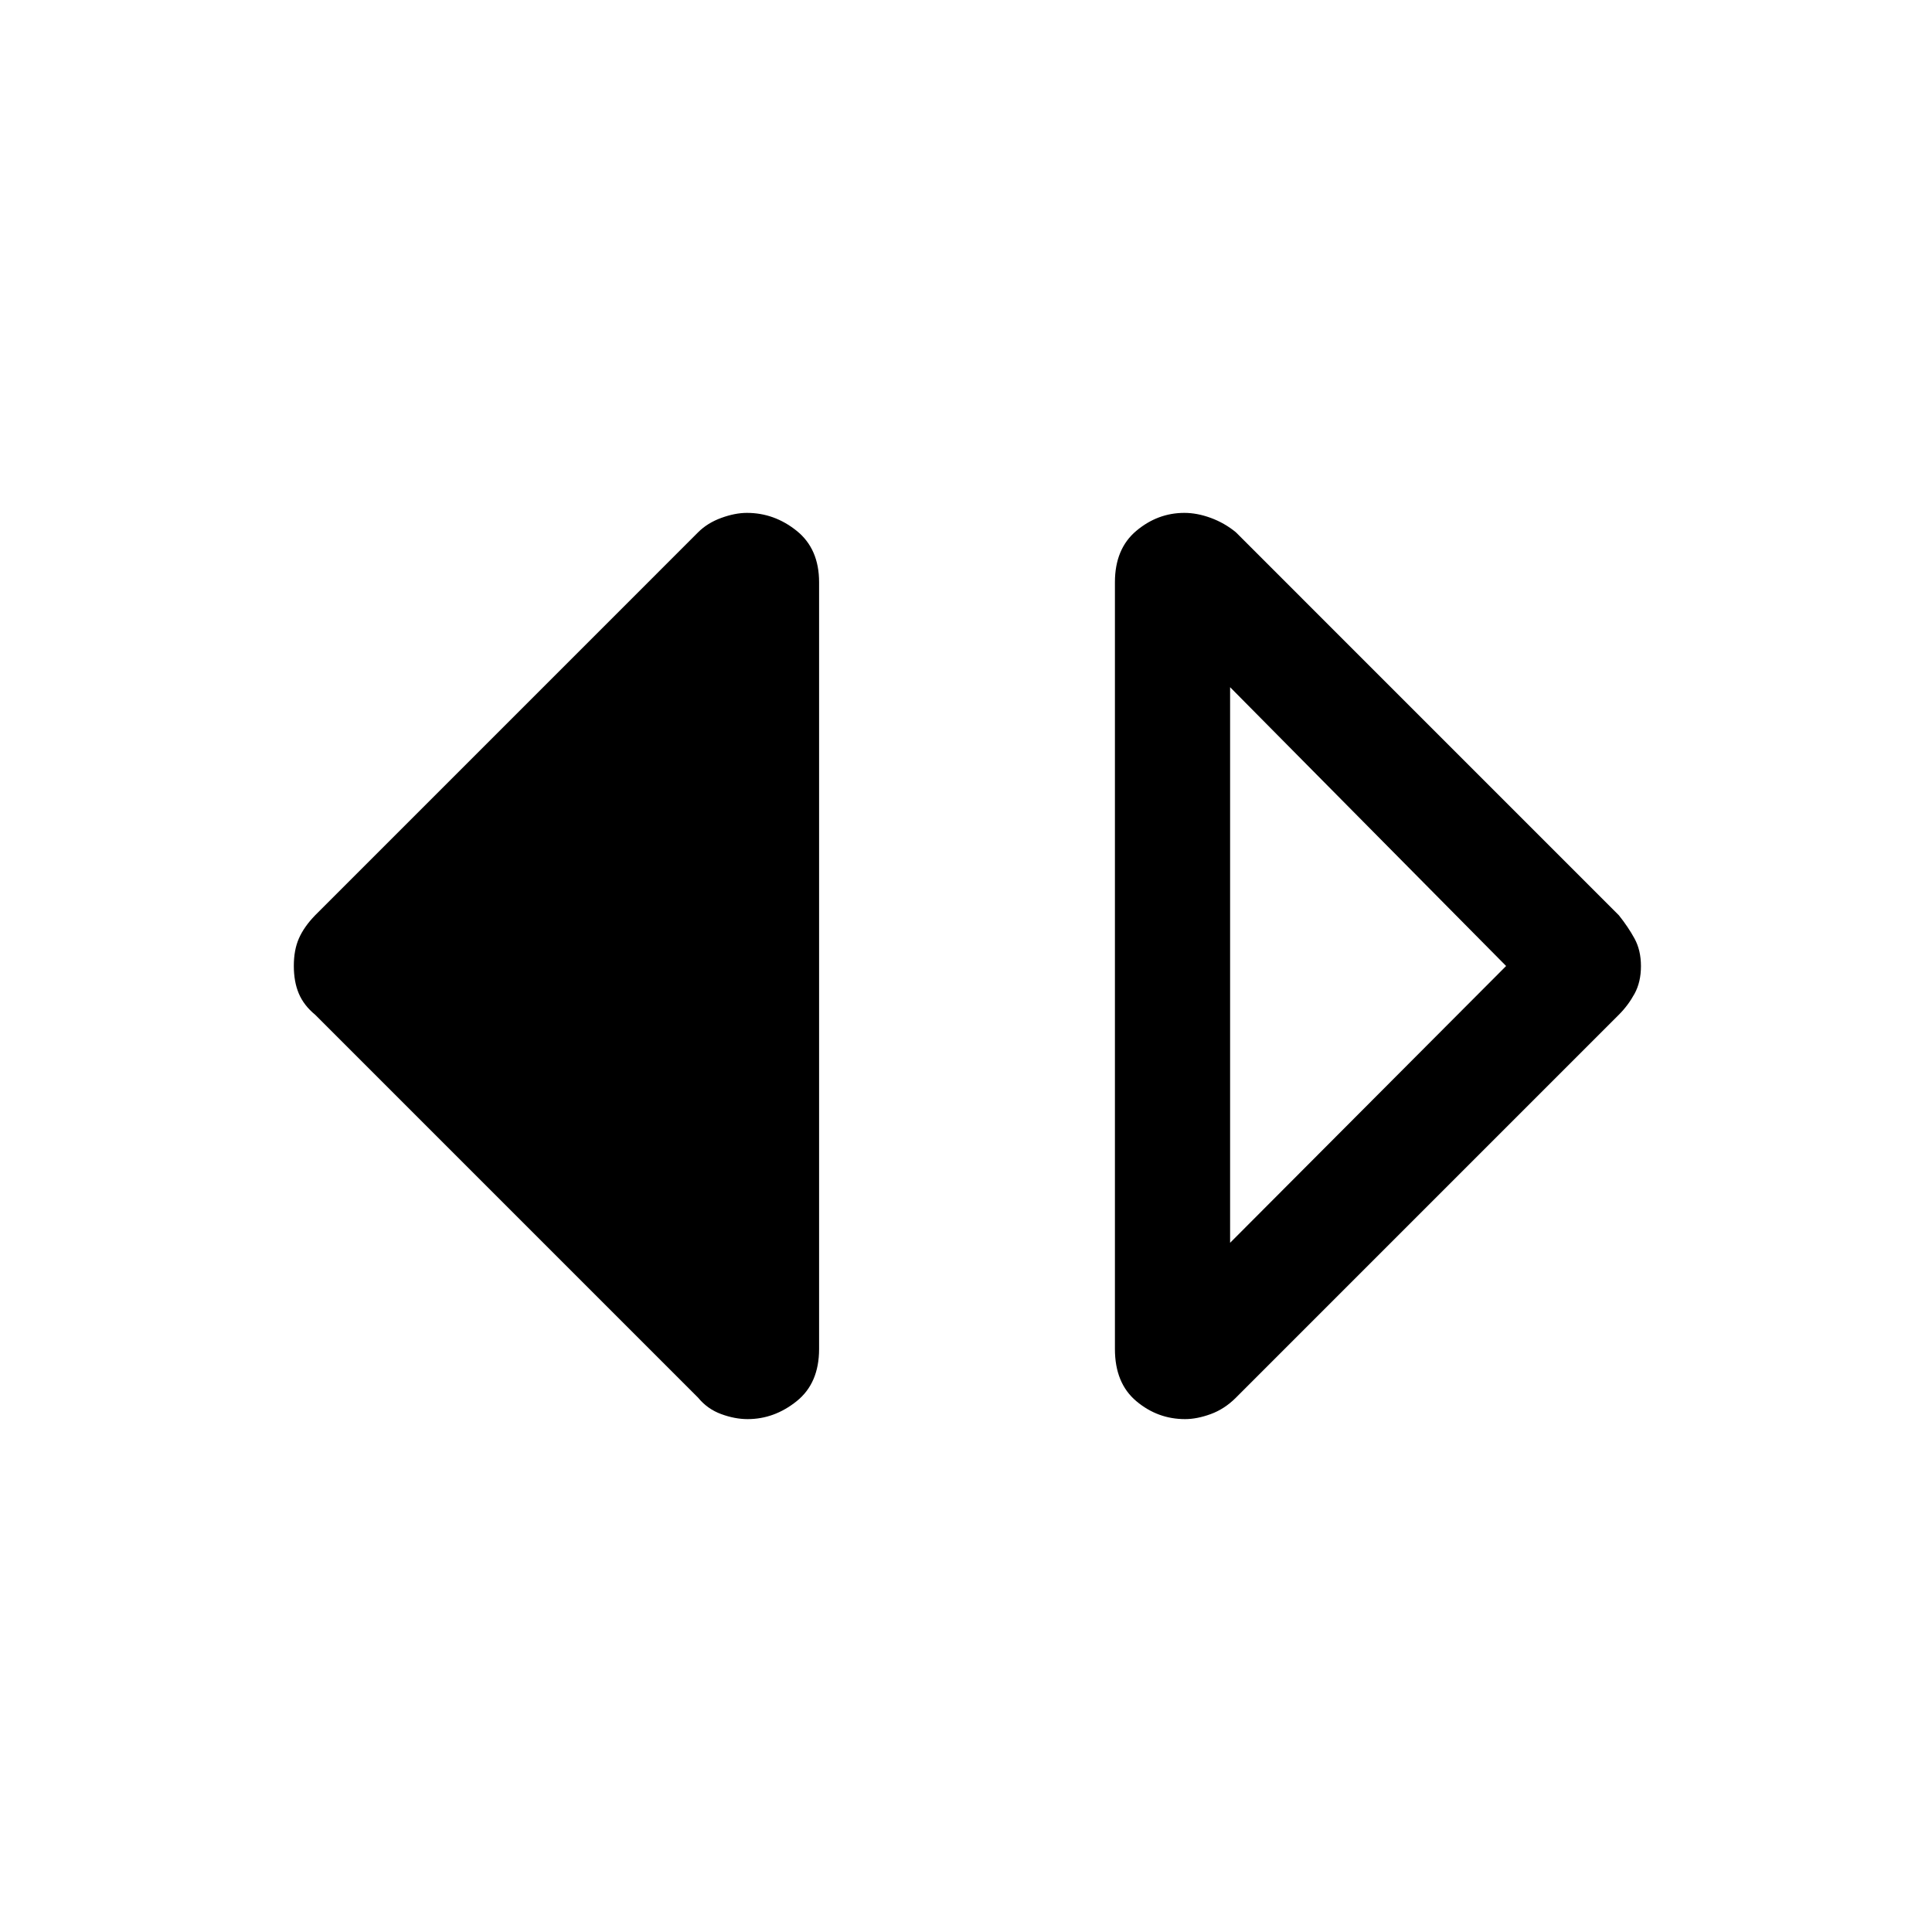 <svg xmlns="http://www.w3.org/2000/svg" height="48" viewBox="0 -960 960 960" width="48"><path d="M588.85-254.85q-13.62 0-24.23-8.93Q554-272.71 554-289.69v-381q0-16.6 10.62-25.53 10.61-8.93 23.89-8.93 6.34 0 13.14 2.5 6.81 2.5 12.43 7.11l190.3 190.31q4.62 5.77 7.81 11.6 3.19 5.83 3.19 13.71 0 7.88-3.19 13.71-3.19 5.83-7.81 10.44l-190.3 190.31q-5.62 5.61-12.47 8.11-6.85 2.5-12.76 2.5Zm22.38-87.61L748.38-480 611.23-618.54v276.08Zm-239.74 87.61q-6.34 0-13.14-2.5-6.81-2.5-11.43-8.11l-190.3-190.31q-5.62-4.61-8.12-10.49-2.5-5.87-2.5-13.81 0-7.93 2.55-13.69 2.54-5.76 8.07-11.47l190.3-190.31q4.62-4.61 11.47-7.11 6.85-2.5 12.76-2.5 13.62 0 24.73 8.93Q407-687.29 407-670.69v381q0 16.98-11.12 25.91-11.11 8.93-24.39 8.93Z"/></svg>